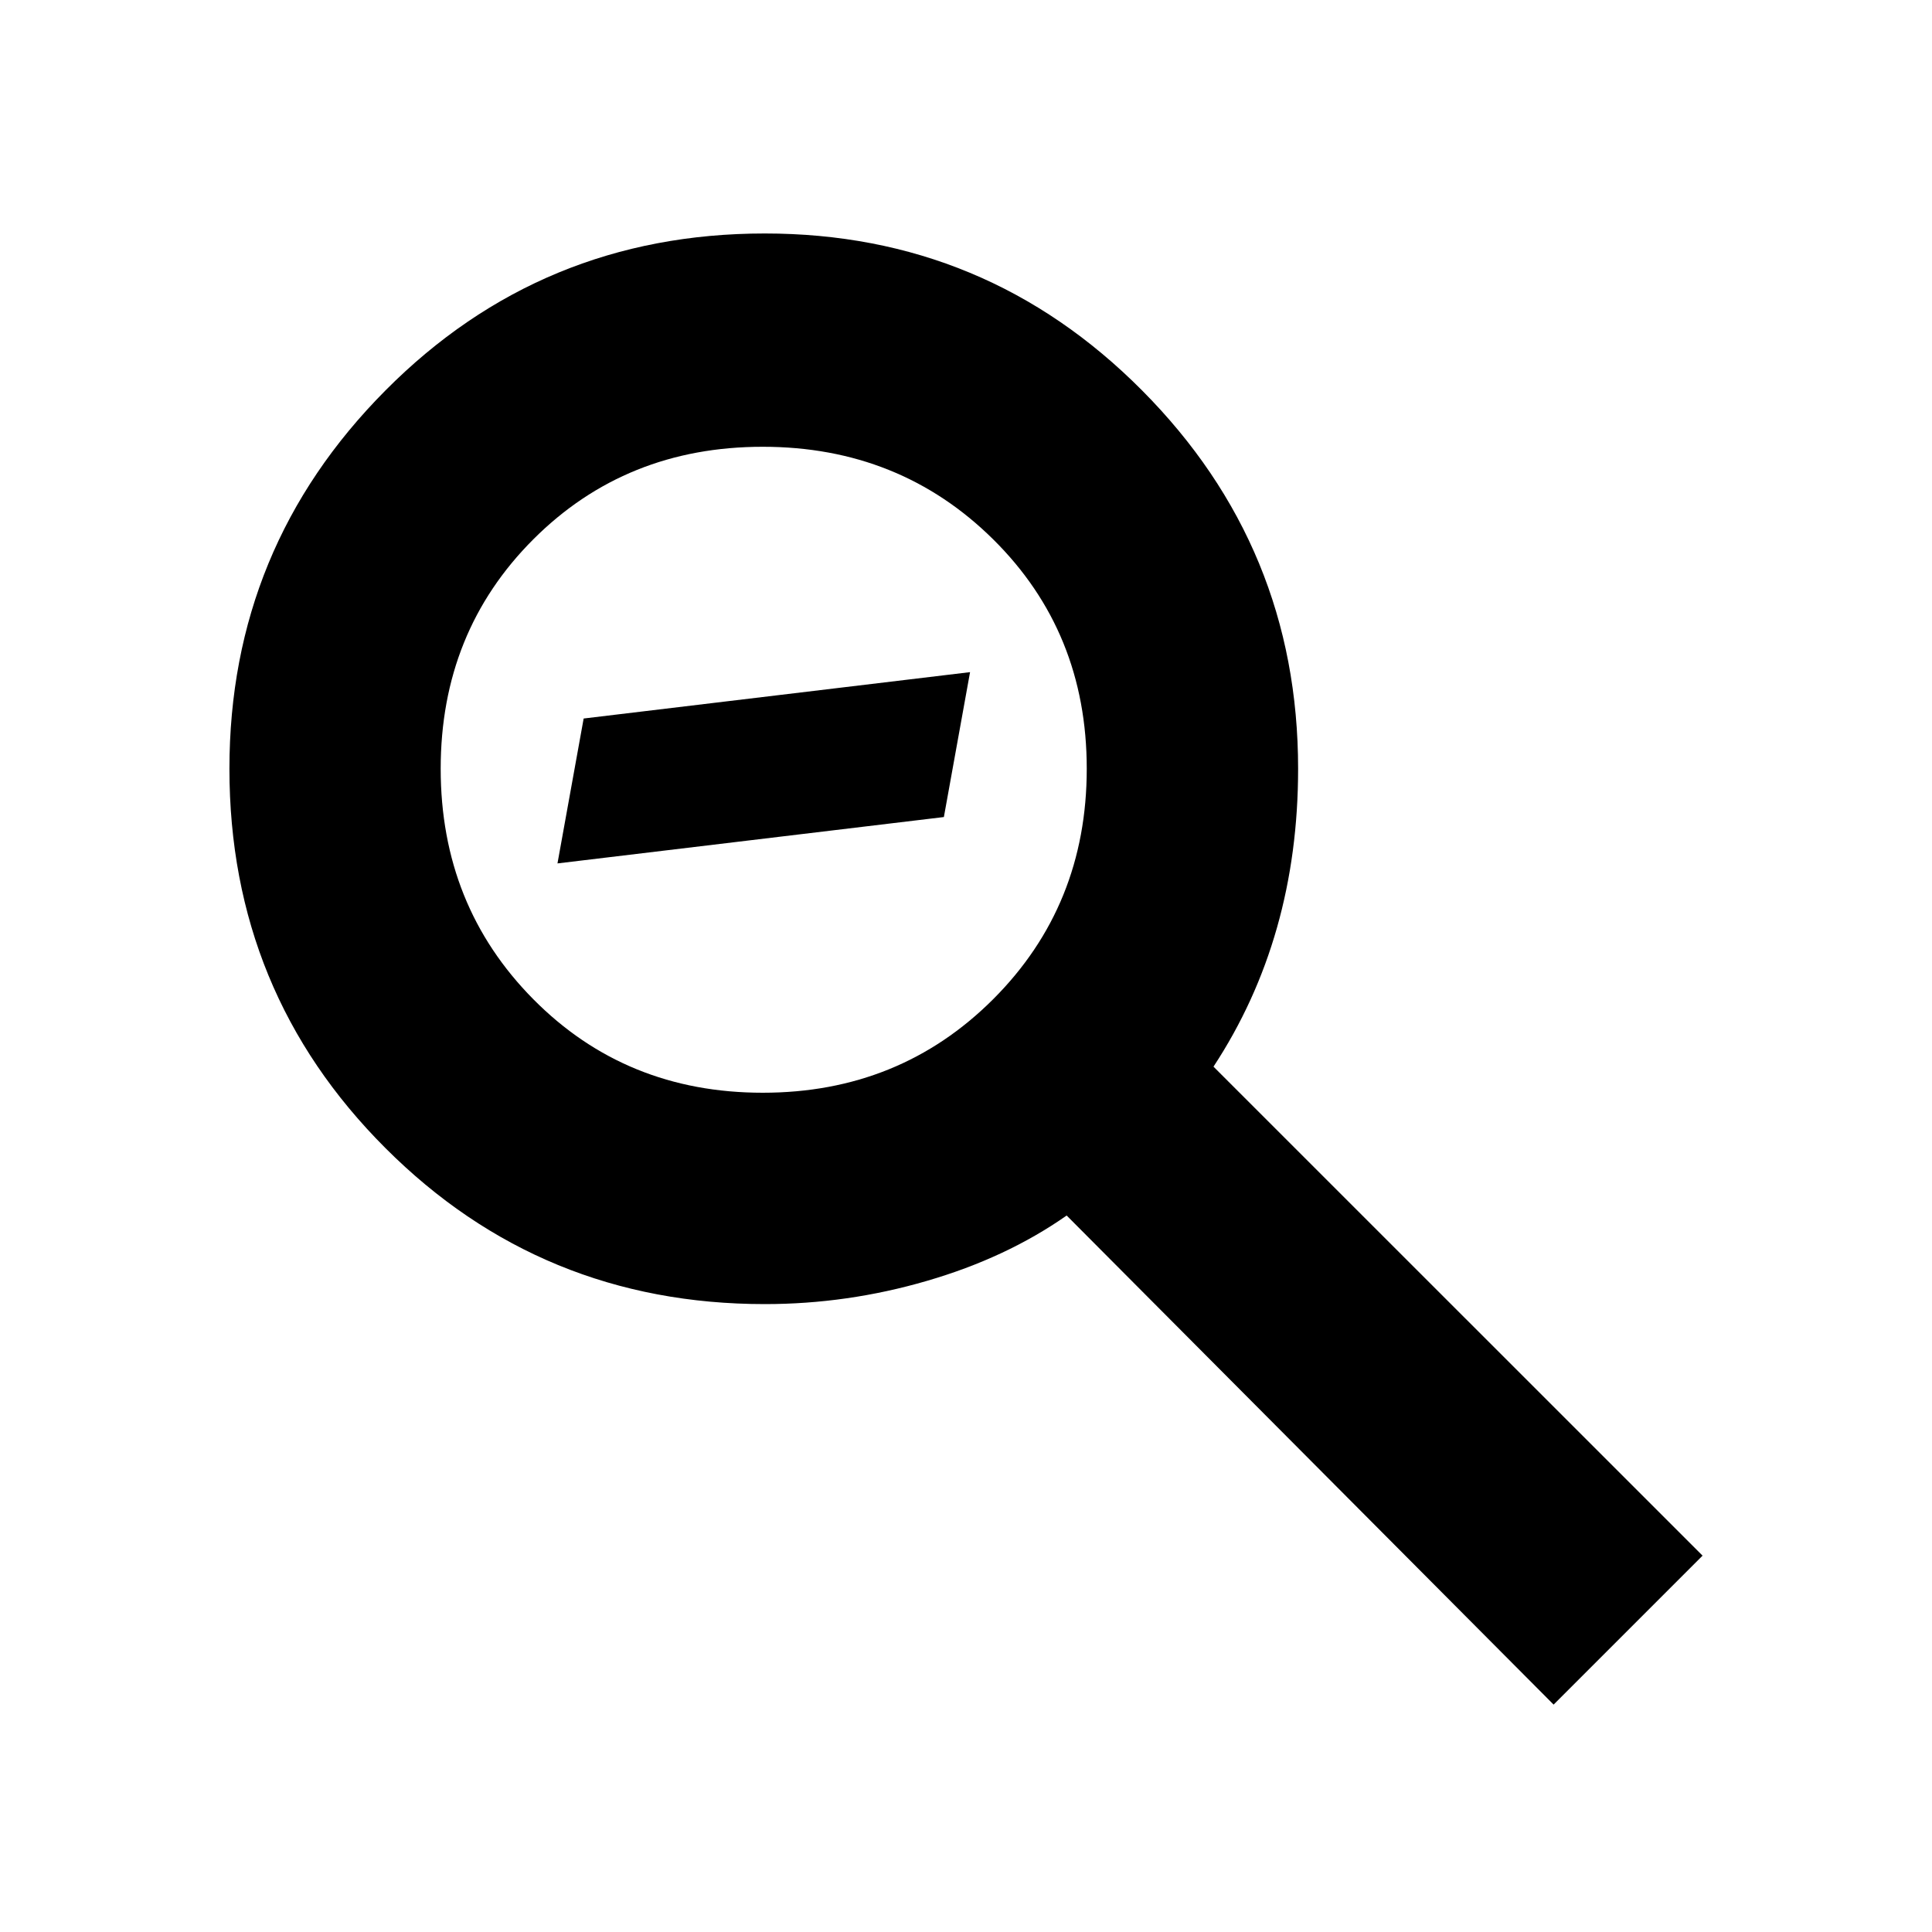 <svg xmlns="http://www.w3.org/2000/svg" height="20" width="20"><path d="m16.083 17.646-5.041-5.063q-.625.438-1.448.677-.823.24-1.677.24-2.313 0-3.927-1.615-1.615-1.614-1.615-3.927 0-2.291 1.615-3.916 1.614-1.625 3.927-1.625 2.291 0 3.906 1.625 1.615 1.625 1.615 3.916 0 .875-.219 1.646-.219.771-.657 1.438l5.063 5.062Zm-8.187-6.334q1.416 0 2.385-.968.969-.969.969-2.386 0-1.416-.969-2.375-.969-.958-2.385-.958-1.417 0-2.375.958-.959.959-.959 2.375 0 1.417.959 2.386.958.968 2.375.968ZM5.771 8.938l4-.48.271-1.5-4 .48Z"/></svg>